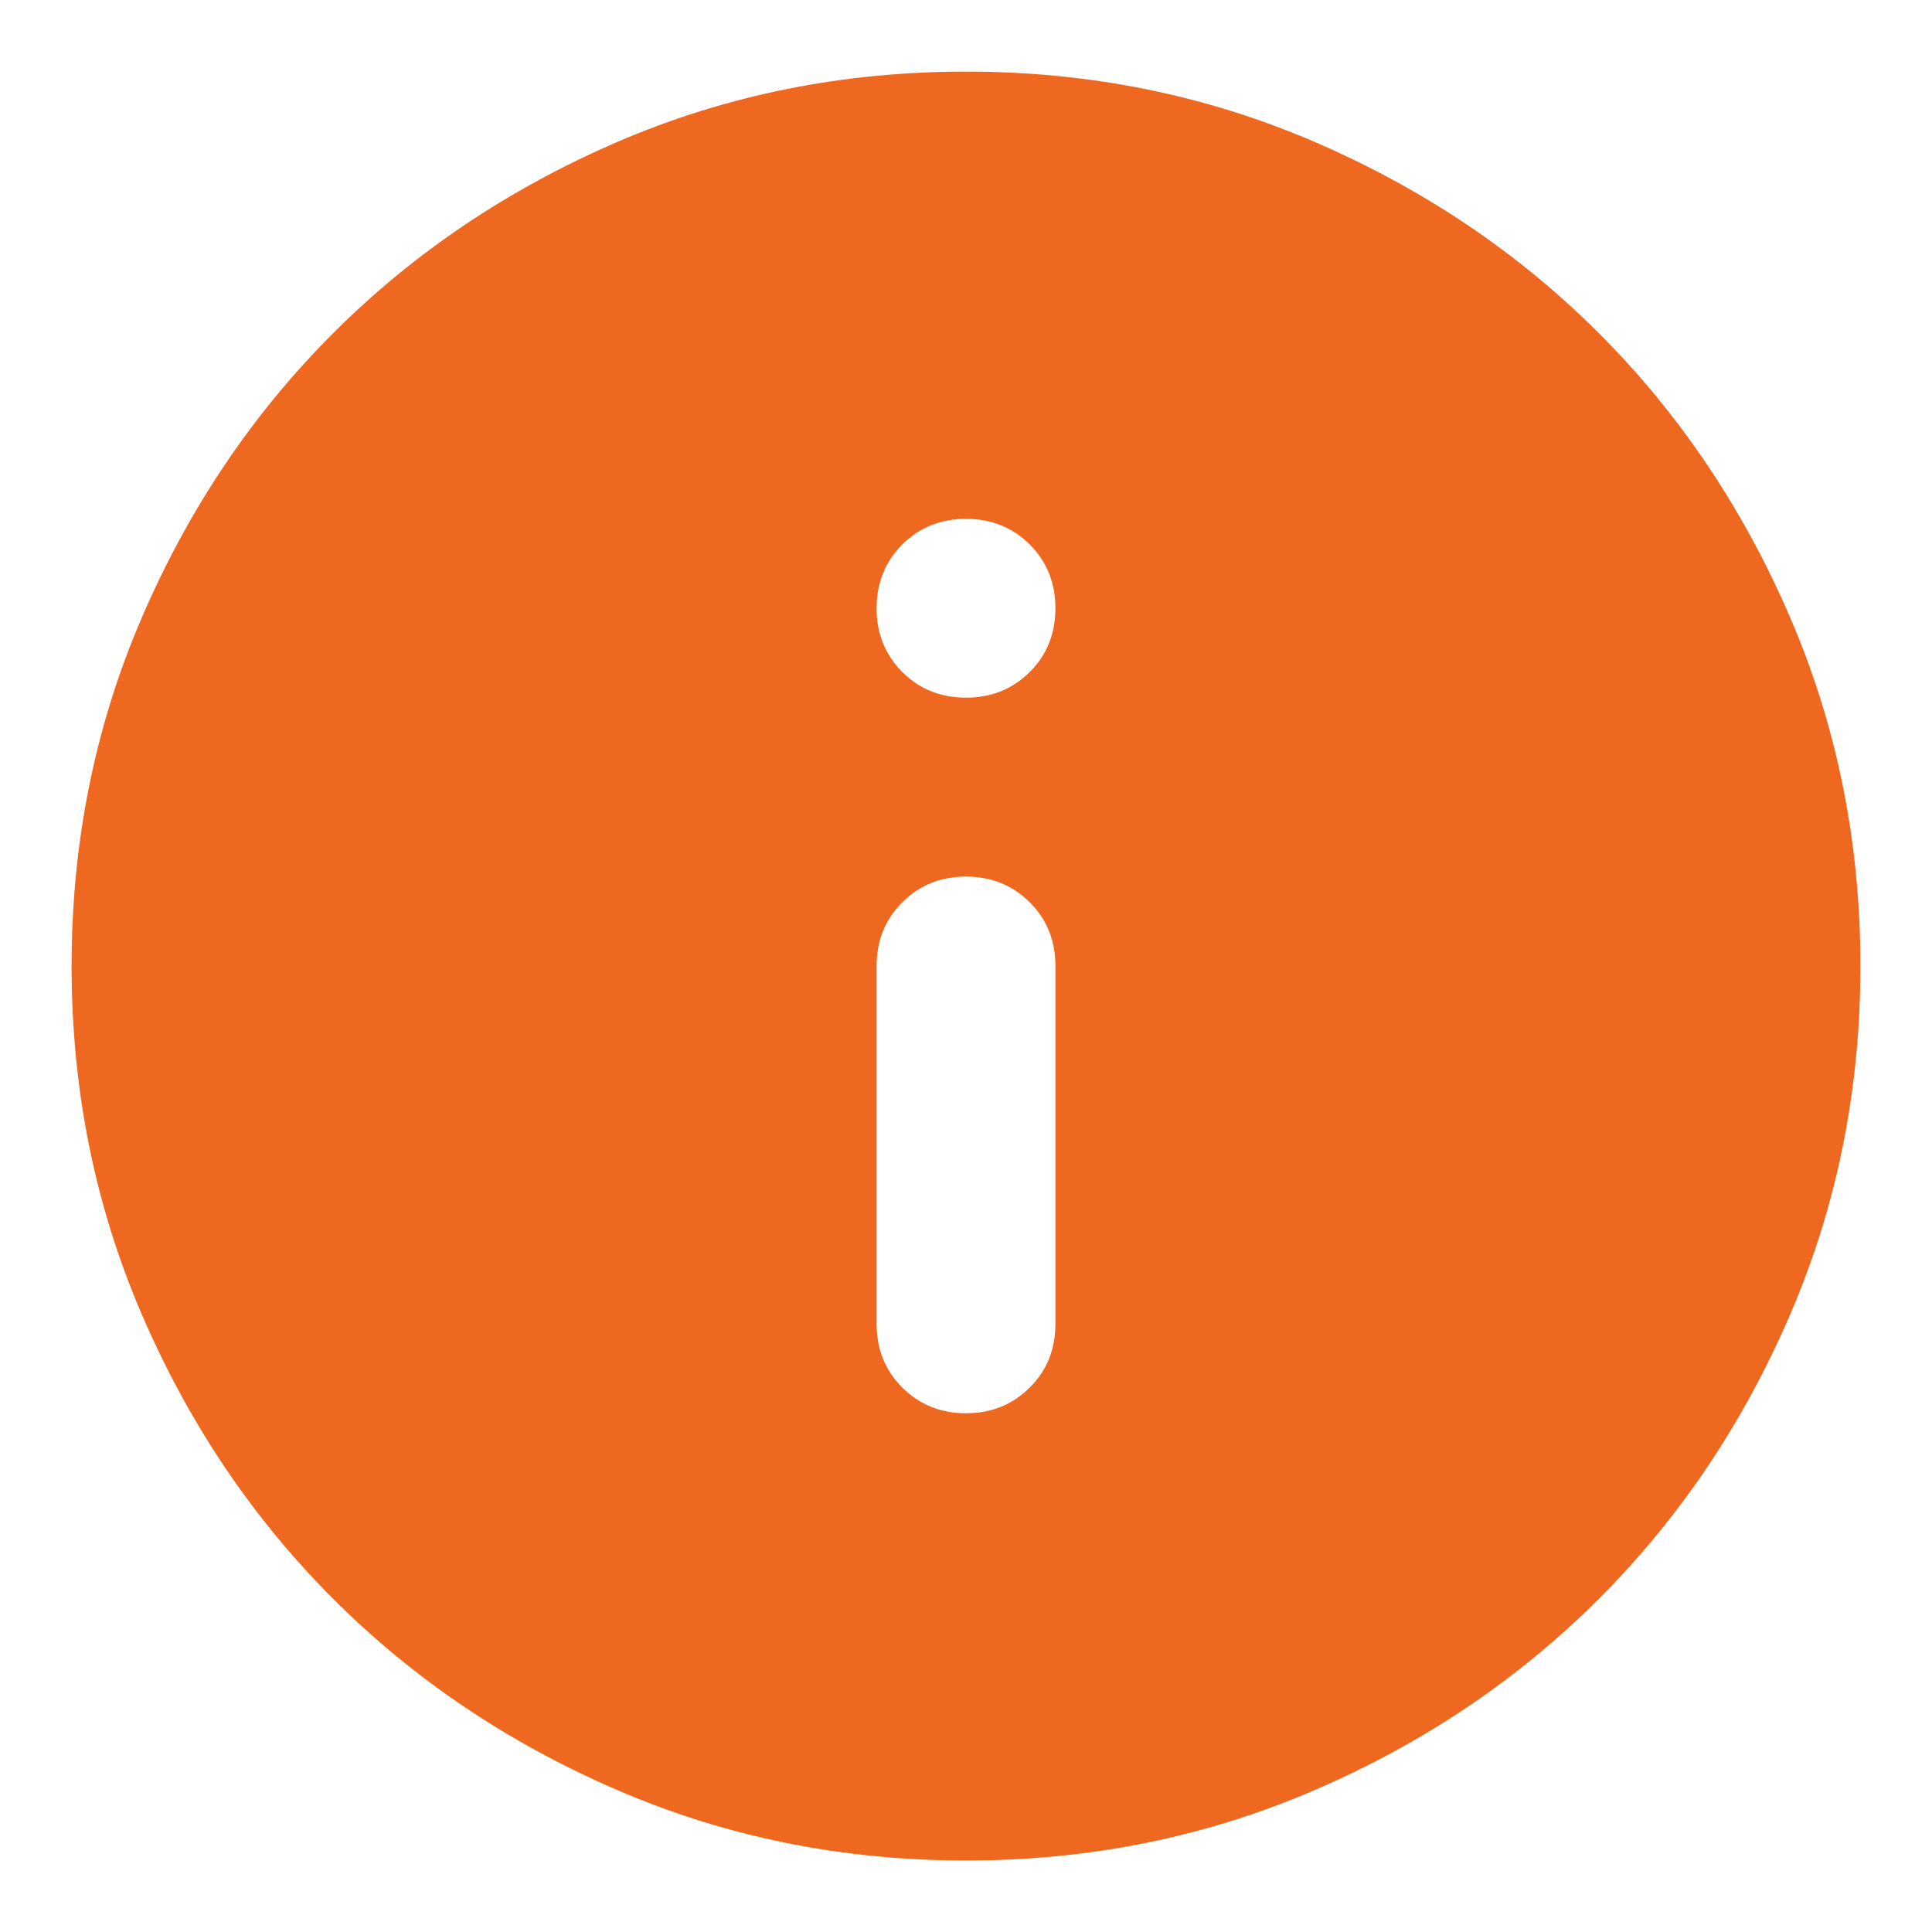 <svg width="18" height="18" viewBox="0 0 18 18" fill="none" xmlns="http://www.w3.org/2000/svg">
<path d="M9 13.167C9.236 13.167 9.434 13.087 9.594 12.927C9.754 12.768 9.833 12.57 9.833 12.334V9C9.833 8.764 9.754 8.566 9.594 8.407C9.434 8.247 9.236 8.167 9 8.167C8.764 8.167 8.566 8.247 8.406 8.407C8.247 8.566 8.167 8.764 8.167 9V12.334C8.167 12.57 8.247 12.768 8.406 12.927C8.566 13.087 8.764 13.167 9 13.167ZM9 6.5C9.236 6.5 9.434 6.42 9.594 6.261C9.754 6.101 9.833 5.903 9.833 5.667C9.833 5.431 9.754 5.233 9.594 5.073C9.434 4.914 9.236 4.834 9 4.834C8.764 4.834 8.566 4.914 8.406 5.073C8.247 5.233 8.167 5.431 8.167 5.667C8.167 5.903 8.247 6.101 8.406 6.261C8.566 6.42 8.764 6.5 9 6.5ZM9 17.334C7.847 17.334 6.764 17.115 5.75 16.677C4.736 16.24 3.854 15.646 3.104 14.896C2.354 14.146 1.76 13.264 1.323 12.25C0.885 11.236 0.667 10.153 0.667 9C0.667 7.848 0.885 6.764 1.323 5.75C1.76 4.736 2.354 3.854 3.104 3.104C3.854 2.354 4.736 1.761 5.75 1.323C6.764 0.886 7.847 0.667 9 0.667C10.153 0.667 11.236 0.886 12.25 1.323C13.264 1.761 14.146 2.354 14.896 3.104C15.646 3.854 16.24 4.736 16.677 5.75C17.115 6.764 17.333 7.848 17.333 9C17.333 10.153 17.115 11.236 16.677 12.25C16.24 13.264 15.646 14.146 14.896 14.896C14.146 15.646 13.264 16.24 12.25 16.677C11.236 17.115 10.153 17.334 9 17.334Z" fill="#EF6820"/>
</svg>
